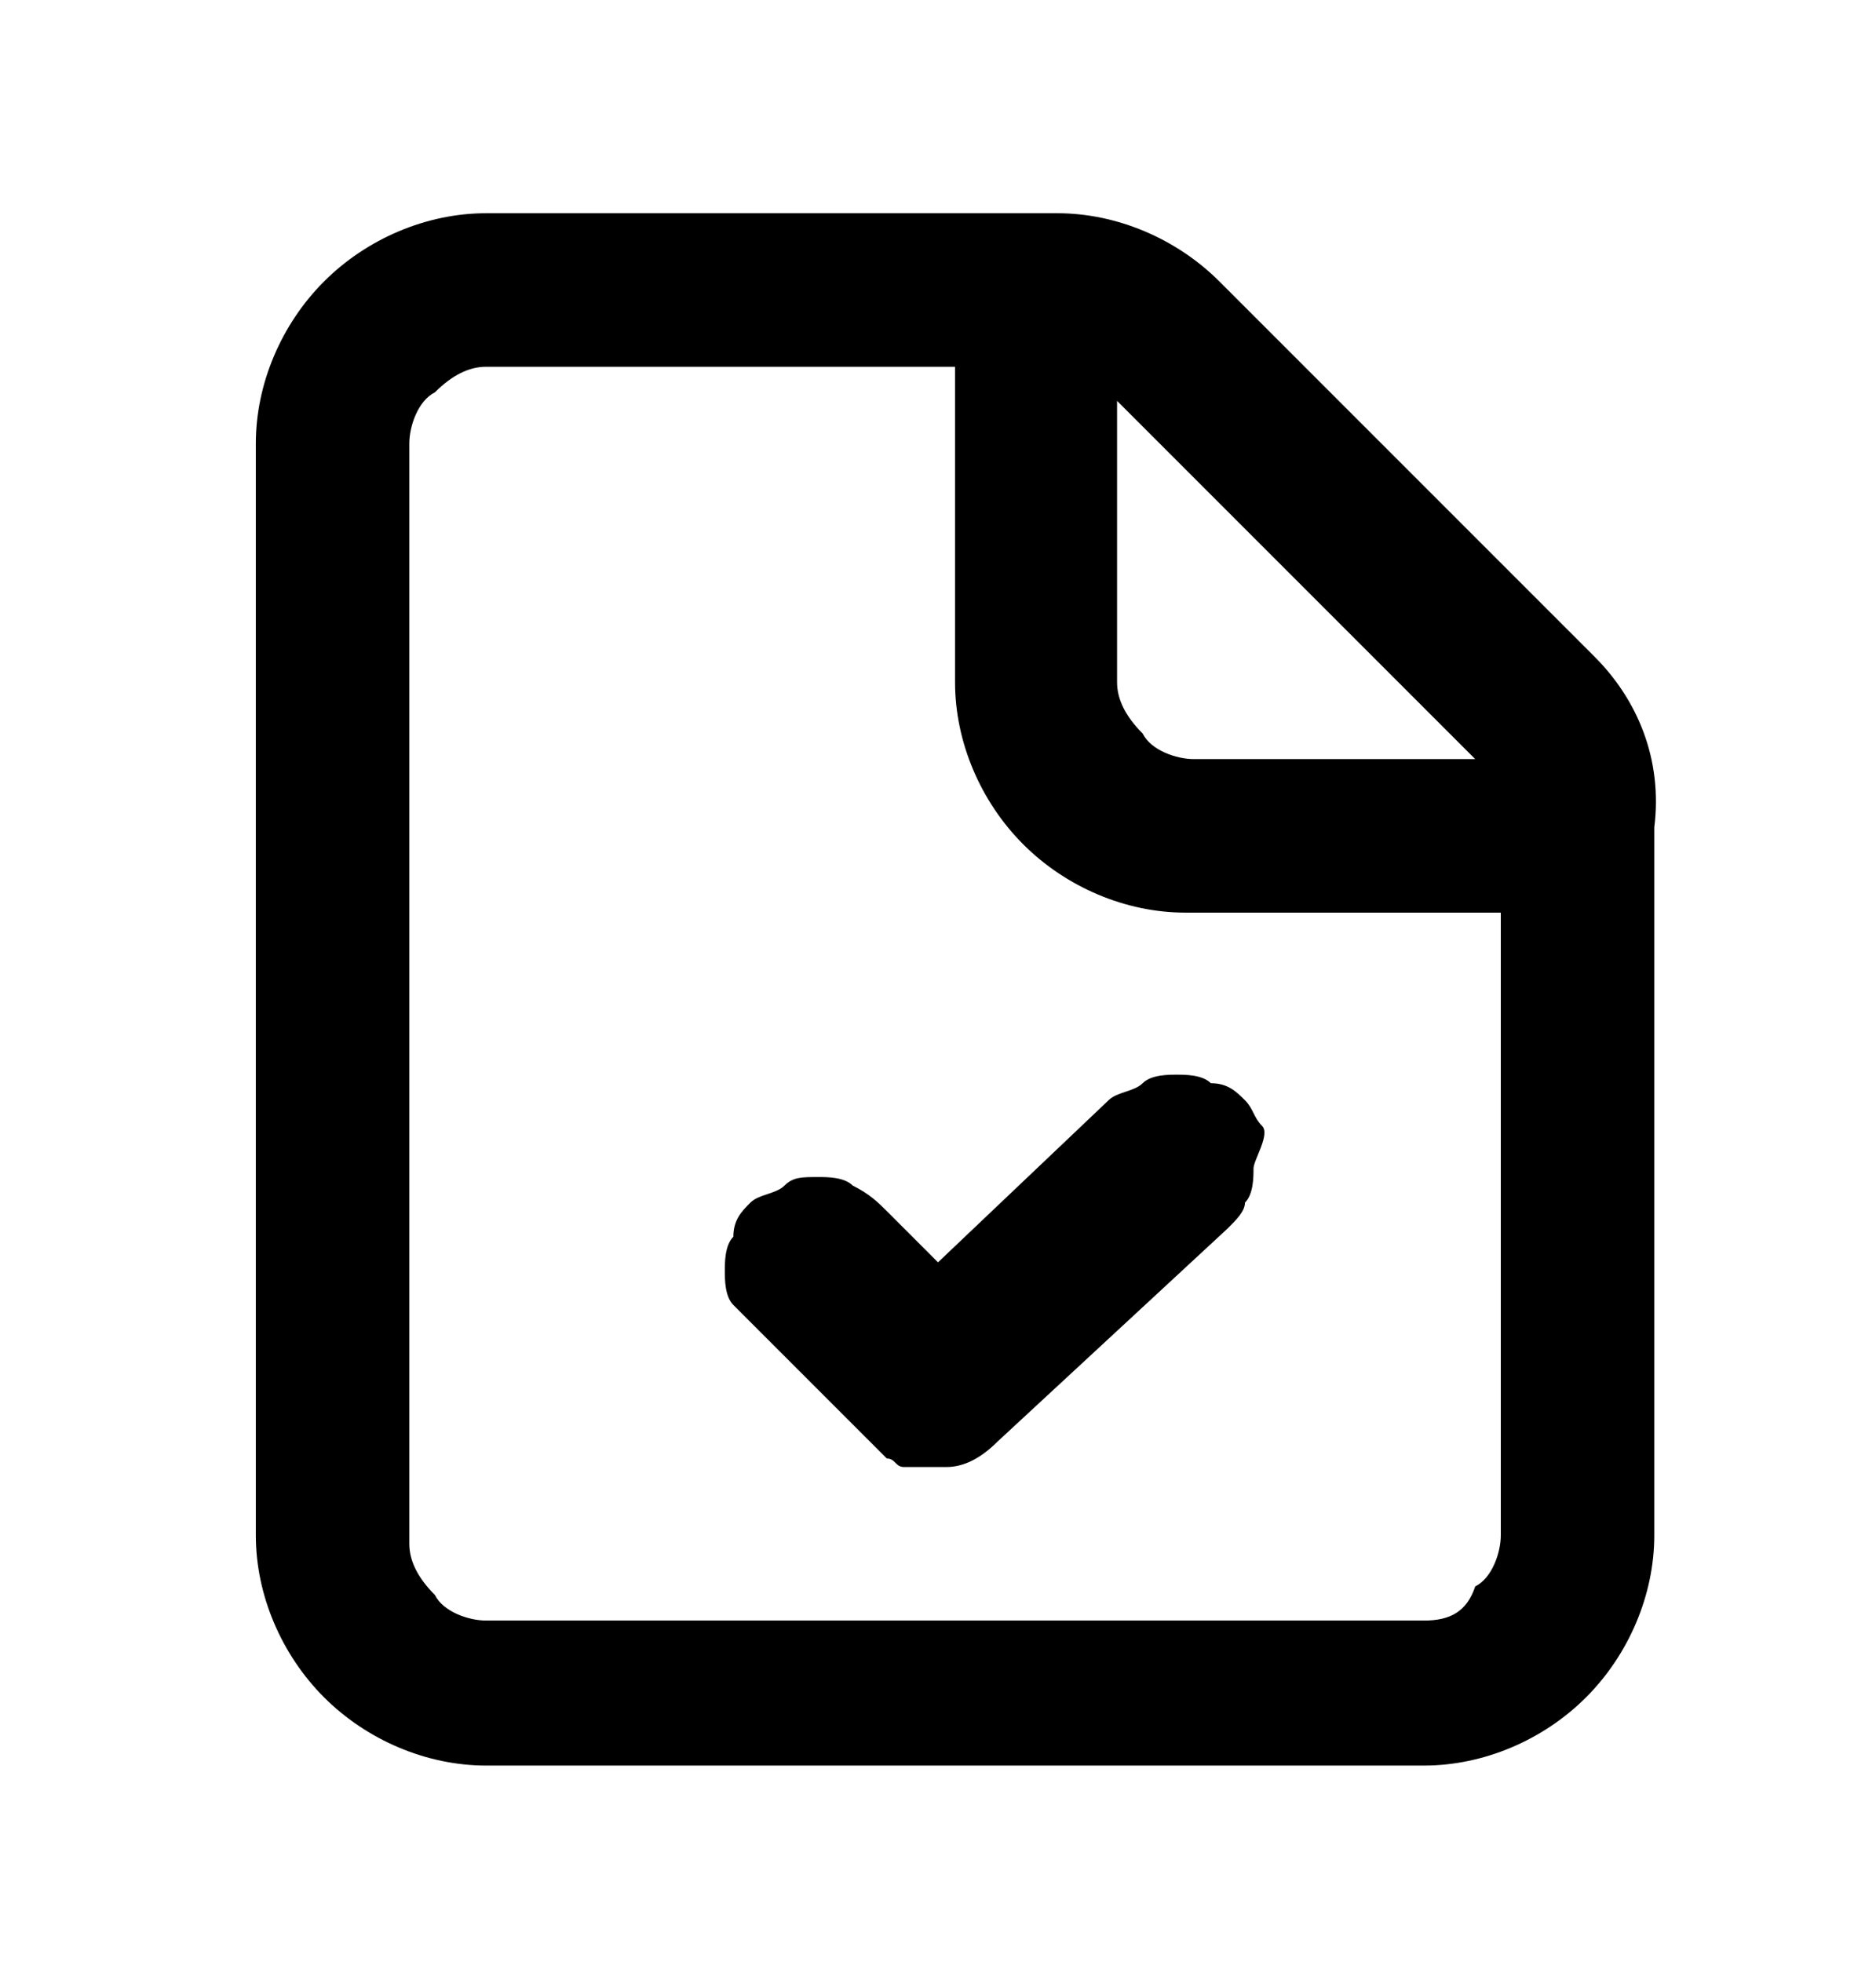 <?xml version="1.0" encoding="utf-8"?>
<!-- Generator: Adobe Illustrator 28.2.0, SVG Export Plug-In . SVG Version: 6.00 Build 0)  -->
<svg version="1.1" id="圖層_1" xmlns="http://www.w3.org/2000/svg" xmlns:xlink="http://www.w3.org/1999/xlink" x="0px" y="0px"
	 viewBox="0 0 22 23" style="enable-background:new 0 0 22 23;" xml:space="preserve">
<path d="M18.7,7.7l-4.4-4.4c-0.5-0.5-1.2-0.8-1.9-0.8H5.7C5,2.5,4.3,2.8,3.8,3.3S3,4.5,3,5.2v12.8c0,0.7,0.3,1.4,0.8,1.9
	s1.2,0.8,1.9,0.8h11c0.7,0,1.4-0.3,1.9-0.8s0.8-1.2,0.8-1.9V9.7C19.5,8.9,19.2,8.2,18.7,7.7z M17.3,8.9H14c-0.2,0-0.5-0.1-0.6-0.3
	c-0.2-0.2-0.3-0.4-0.3-0.6V4.7L17.3,8.9z M16.7,19h-11c-0.2,0-0.5-0.1-0.6-0.3c-0.2-0.2-0.3-0.4-0.3-0.6V5.2c0-0.2,0.1-0.5,0.3-0.6
	c0.2-0.2,0.4-0.3,0.6-0.3h5.5V8c0,0.7,0.3,1.4,0.8,1.9c0.5,0.5,1.2,0.8,1.9,0.8h3.7v7.3c0,0.2-0.1,0.5-0.3,0.6
	C17.2,18.9,17,19,16.7,19z"/>
<path d="M14.8,13.2c-0.1-0.1-0.1-0.2-0.2-0.3c-0.1-0.1-0.2-0.2-0.4-0.2c-0.1-0.1-0.3-0.1-0.4-0.1c-0.1,0-0.3,0-0.4,0.1
	c-0.1,0.1-0.3,0.1-0.4,0.2l-2,1.9l-0.6-0.6c-0.1-0.1-0.2-0.2-0.4-0.3c-0.1-0.1-0.3-0.1-0.4-0.1c-0.2,0-0.3,0-0.4,0.1
	c-0.1,0.1-0.3,0.1-0.4,0.2c-0.1,0.1-0.2,0.2-0.2,0.4c-0.1,0.1-0.1,0.3-0.1,0.4c0,0.1,0,0.3,0.1,0.4c0.1,0.1,0.2,0.2,0.3,0.3l1.4,1.4
	l0.1,0.1c0.1,0,0.1,0.1,0.2,0.1c0,0,0.1,0,0.1,0c0.1,0,0.2,0,0.3,0h0.1c0.2,0,0.4-0.1,0.6-0.3l2.7-2.5c0.1-0.1,0.2-0.2,0.2-0.3
	c0.1-0.1,0.1-0.3,0.1-0.4S14.9,13.3,14.8,13.2z"/>
</svg>
